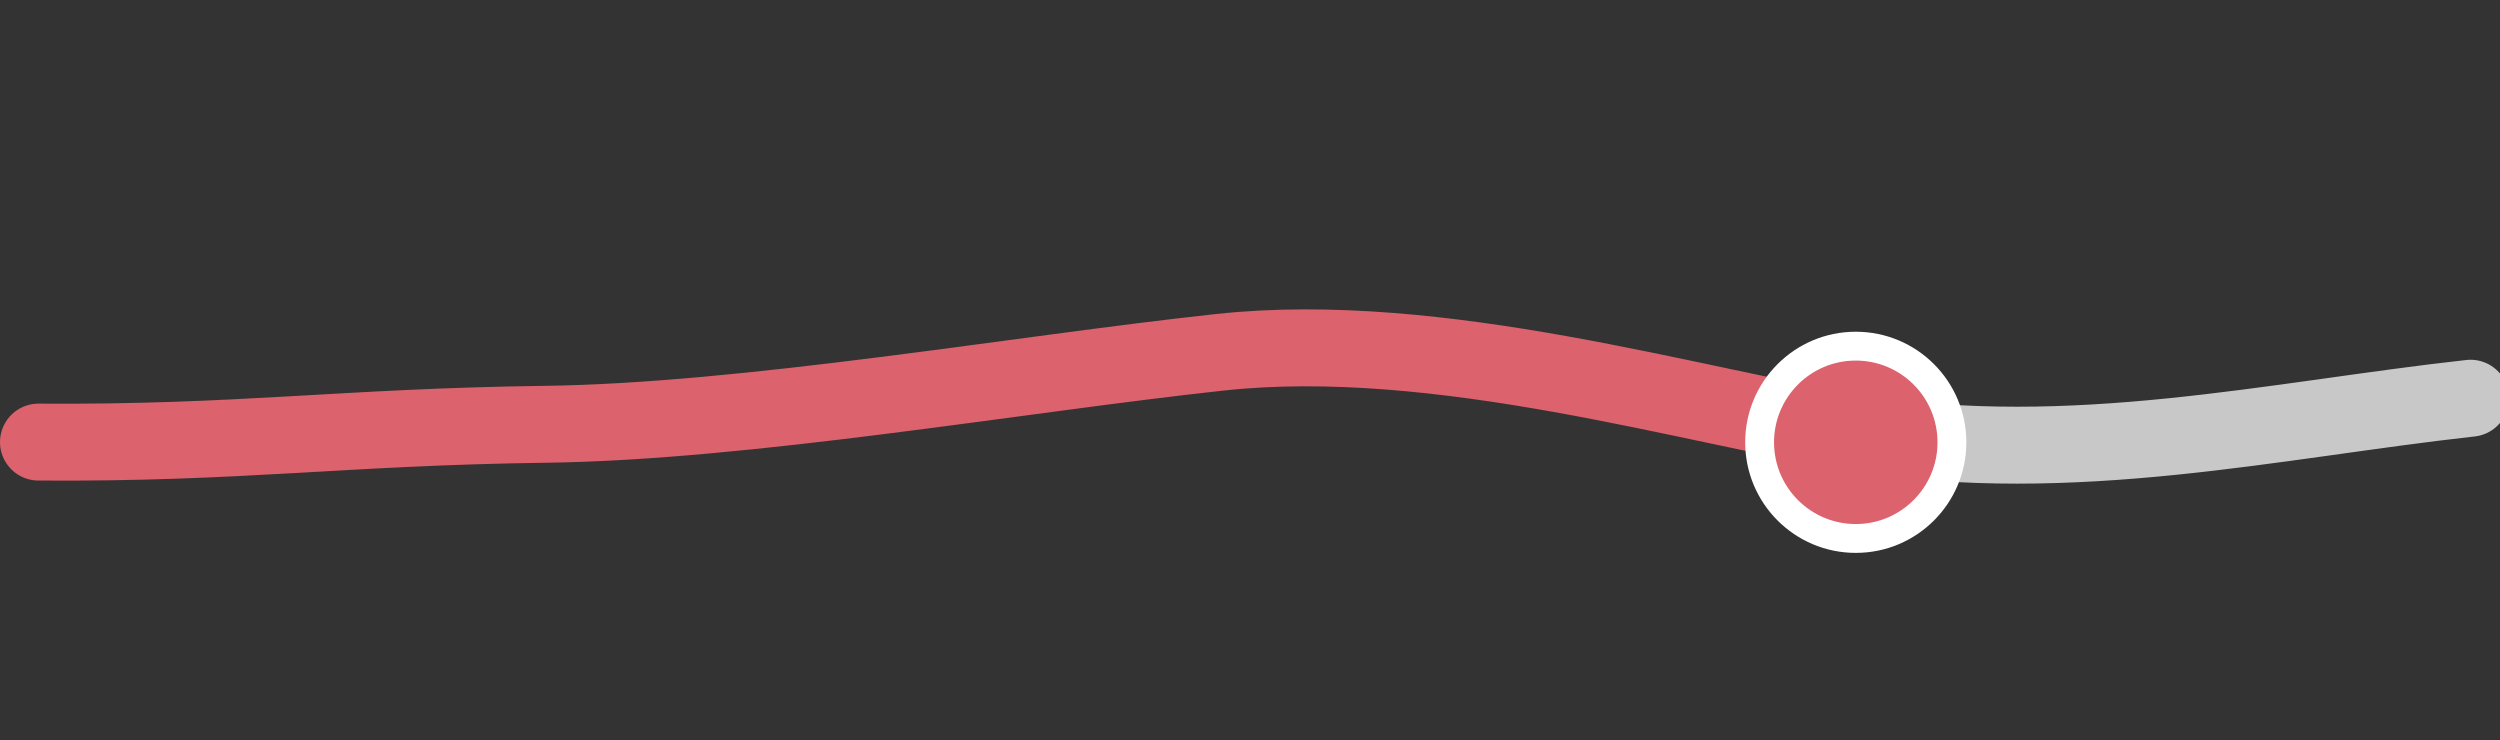 <?xml version="1.0" encoding="UTF-8" standalone="no"?>
<svg
   width="260"
   height="77"
   viewBox="0 0 260 77"
   fill="none"
   version="1.1"
   id="svg4"
   sodipodi:docname="feel.svg"
   inkscape:version="1.4 (e7c3feb100, 2024-10-09)"
   xmlns:inkscape="http://www.inkscape.org/namespaces/inkscape"
   xmlns:sodipodi="http://sodipodi.sourceforge.net/DTD/sodipodi-0.dtd"
   xmlns:xlink="http://www.w3.org/1999/xlink"
   xmlns="http://www.w3.org/2000/svg"
   xmlns:svg="http://www.w3.org/2000/svg">
  <rect x="0" y="0" width="260" height="77" fill="#333333" stroke="none"/>
  <sodipodi:namedview
     id="namedview4"
     pagecolor="#505050"
     bordercolor="#eeeeee"
     borderopacity="1"
     inkscape:showpageshadow="0"
     inkscape:pageopacity="0"
     inkscape:pagecheckerboard="0"
     inkscape:deskcolor="#505050"
     inkscape:zoom="3.2038462"
     inkscape:cx="123.7575"
     inkscape:cy="53.685474"
     inkscape:window-width="1920"
     inkscape:window-height="1016"
     inkscape:window-x="0"
     inkscape:window-y="28"
     inkscape:window-maximized="1"
     inkscape:current-layer="svg4" />
  <defs
     id="defs3">
    <linearGradient
       id="linearGradient43"
       x1="0%"
       x2="100%"
       y1="0%"
       y2="0%">
      <stop
         offset="0"
         stop-color="#DC626D"
         id="stop41" />
      <stop
         offset="75.00%"
         stop-color="#DC626D"
         id="stop42" />
      <stop
         offset="0.75"
         class="feelslikeLineBackground-DS-EntryPoint1-1"
         id="stop43"
         style="stop-color:#c8c8c8;stop-opacity:1;" />
    </linearGradient>
    <linearGradient
       id="FeelslikeCardGradient"
       x1="0%"
       x2="100%"
       y1="0%"
       y2="0%">
      <stop
         offset="0"
         stop-color="#DC626D"
         id="stop1" />
      <stop
         offset="75.00%"
         stop-color="#DC626D"
         id="stop2" />
      <stop
         offset="75.00%"
         class="feelslikeLineBackground-DS-EntryPoint1-1"
         id="stop3" />
    </linearGradient>
    <clipPath
       clipPathUnits="userSpaceOnUse"
       id="clipPath15">
      <g
         inkscape:label="Clip"
         id="use15">
        <g
           inkscape:label="Clip"
           id="use30">
          <use
             x="0"
             y="0"
             width="260"
             height="77"
             href="#feelslikeTrendPath"
             style="fill:none"
             id="use33" />
          <use
             x="0"
             y="0"
             width="260"
             height="77"
             href="#feelslikeTrendPath"
             style="fill:none"
             id="use34" />
          <g
             id="g34">
            <path
               d="m 4,45.977 c 21,0.147 42,0.293 63,0.023 21,-0.27 42,-0.957 63,0 21,0.957 42,3.559 63,0 21,-3.559 42,-13.28 63,-23"
               stroke="url(#FeelslikeCardGradient)"
               stroke-width="8"
               stroke-linecap="round"
               stroke-linejoin="round"
               id="path34"
               style="stroke:url(#linearGradient35)" />
            <circle
               stroke="#ffffff"
               stroke-width="3"
               fill="#dc626d"
               cx="193"
               cy="46"
               r="10"
               id="circle34" />
          </g>
        </g>
      </g>
    </clipPath>
    <linearGradient
       inkscape:collect="always"
       xlink:href="#FeelslikeCardGradient"
       id="linearGradient35"
       gradientUnits="userSpaceOnUse"
       gradientTransform="scale(2.814,0.355)"
       x1="0"
       y1="53.469"
       x2="92.39"
       y2="53.469" />
    <linearGradient
       inkscape:collect="always"
       xlink:href="#linearGradient43"
       id="linearGradient36"
       x1="0"
       y1="53.469"
       x2="92.39"
       y2="53.469"
       gradientTransform="scale(2.814,0.355)"
       gradientUnits="userSpaceOnUse" />
  </defs>
  <defs
     id="defs4">
    <g
       id="feelslikeTrendPath">
      <path
         d="M4,45.977C25,46.124,46,46.27,67,46C88,45.73,109,45.043,130,46C151,46.957,172,49.559,193,46C214,42.441,235,32.72,256,23"
         stroke="url('#FeelslikeCardGradient')"
         stroke-width="8"
         stroke-linecap="round"
         stroke-linejoin="round"
         id="path3" />
      <circle
         stroke="#fff"
         stroke-width="3"
         fill="#DC626D"
         cx="193"
         cy="46"
         r="10"
         id="circle3" />
    </g>
  </defs>
  <g
     id="use32"
     style="fill:none">
    <path
       d="m 4,45.977 c 21,0.147 31.7,-1.579 52.7,-1.85 21,-0.27 49.279,-5.229 70.179,-7.491 22.873,-2.476 49.41,5.726 66.433,8.427 22.25,3.53 43.248,-1.39 63.624,-3.648"
       stroke="url(#FeelslikeCardGradient)"
       stroke-width="8"
       stroke-linecap="round"
       stroke-linejoin="round"
       id="path35"
       style="stroke:url(#linearGradient36);fill:none;fill-opacity:1"
       sodipodi:nodetypes="csssc" />
    <circle
       stroke="#ffffff"
       stroke-width="3"
       fill="#dc626d"
       cx="193"
       cy="46"
       r="10"
       id="circle35" />
  </g>
</svg>
